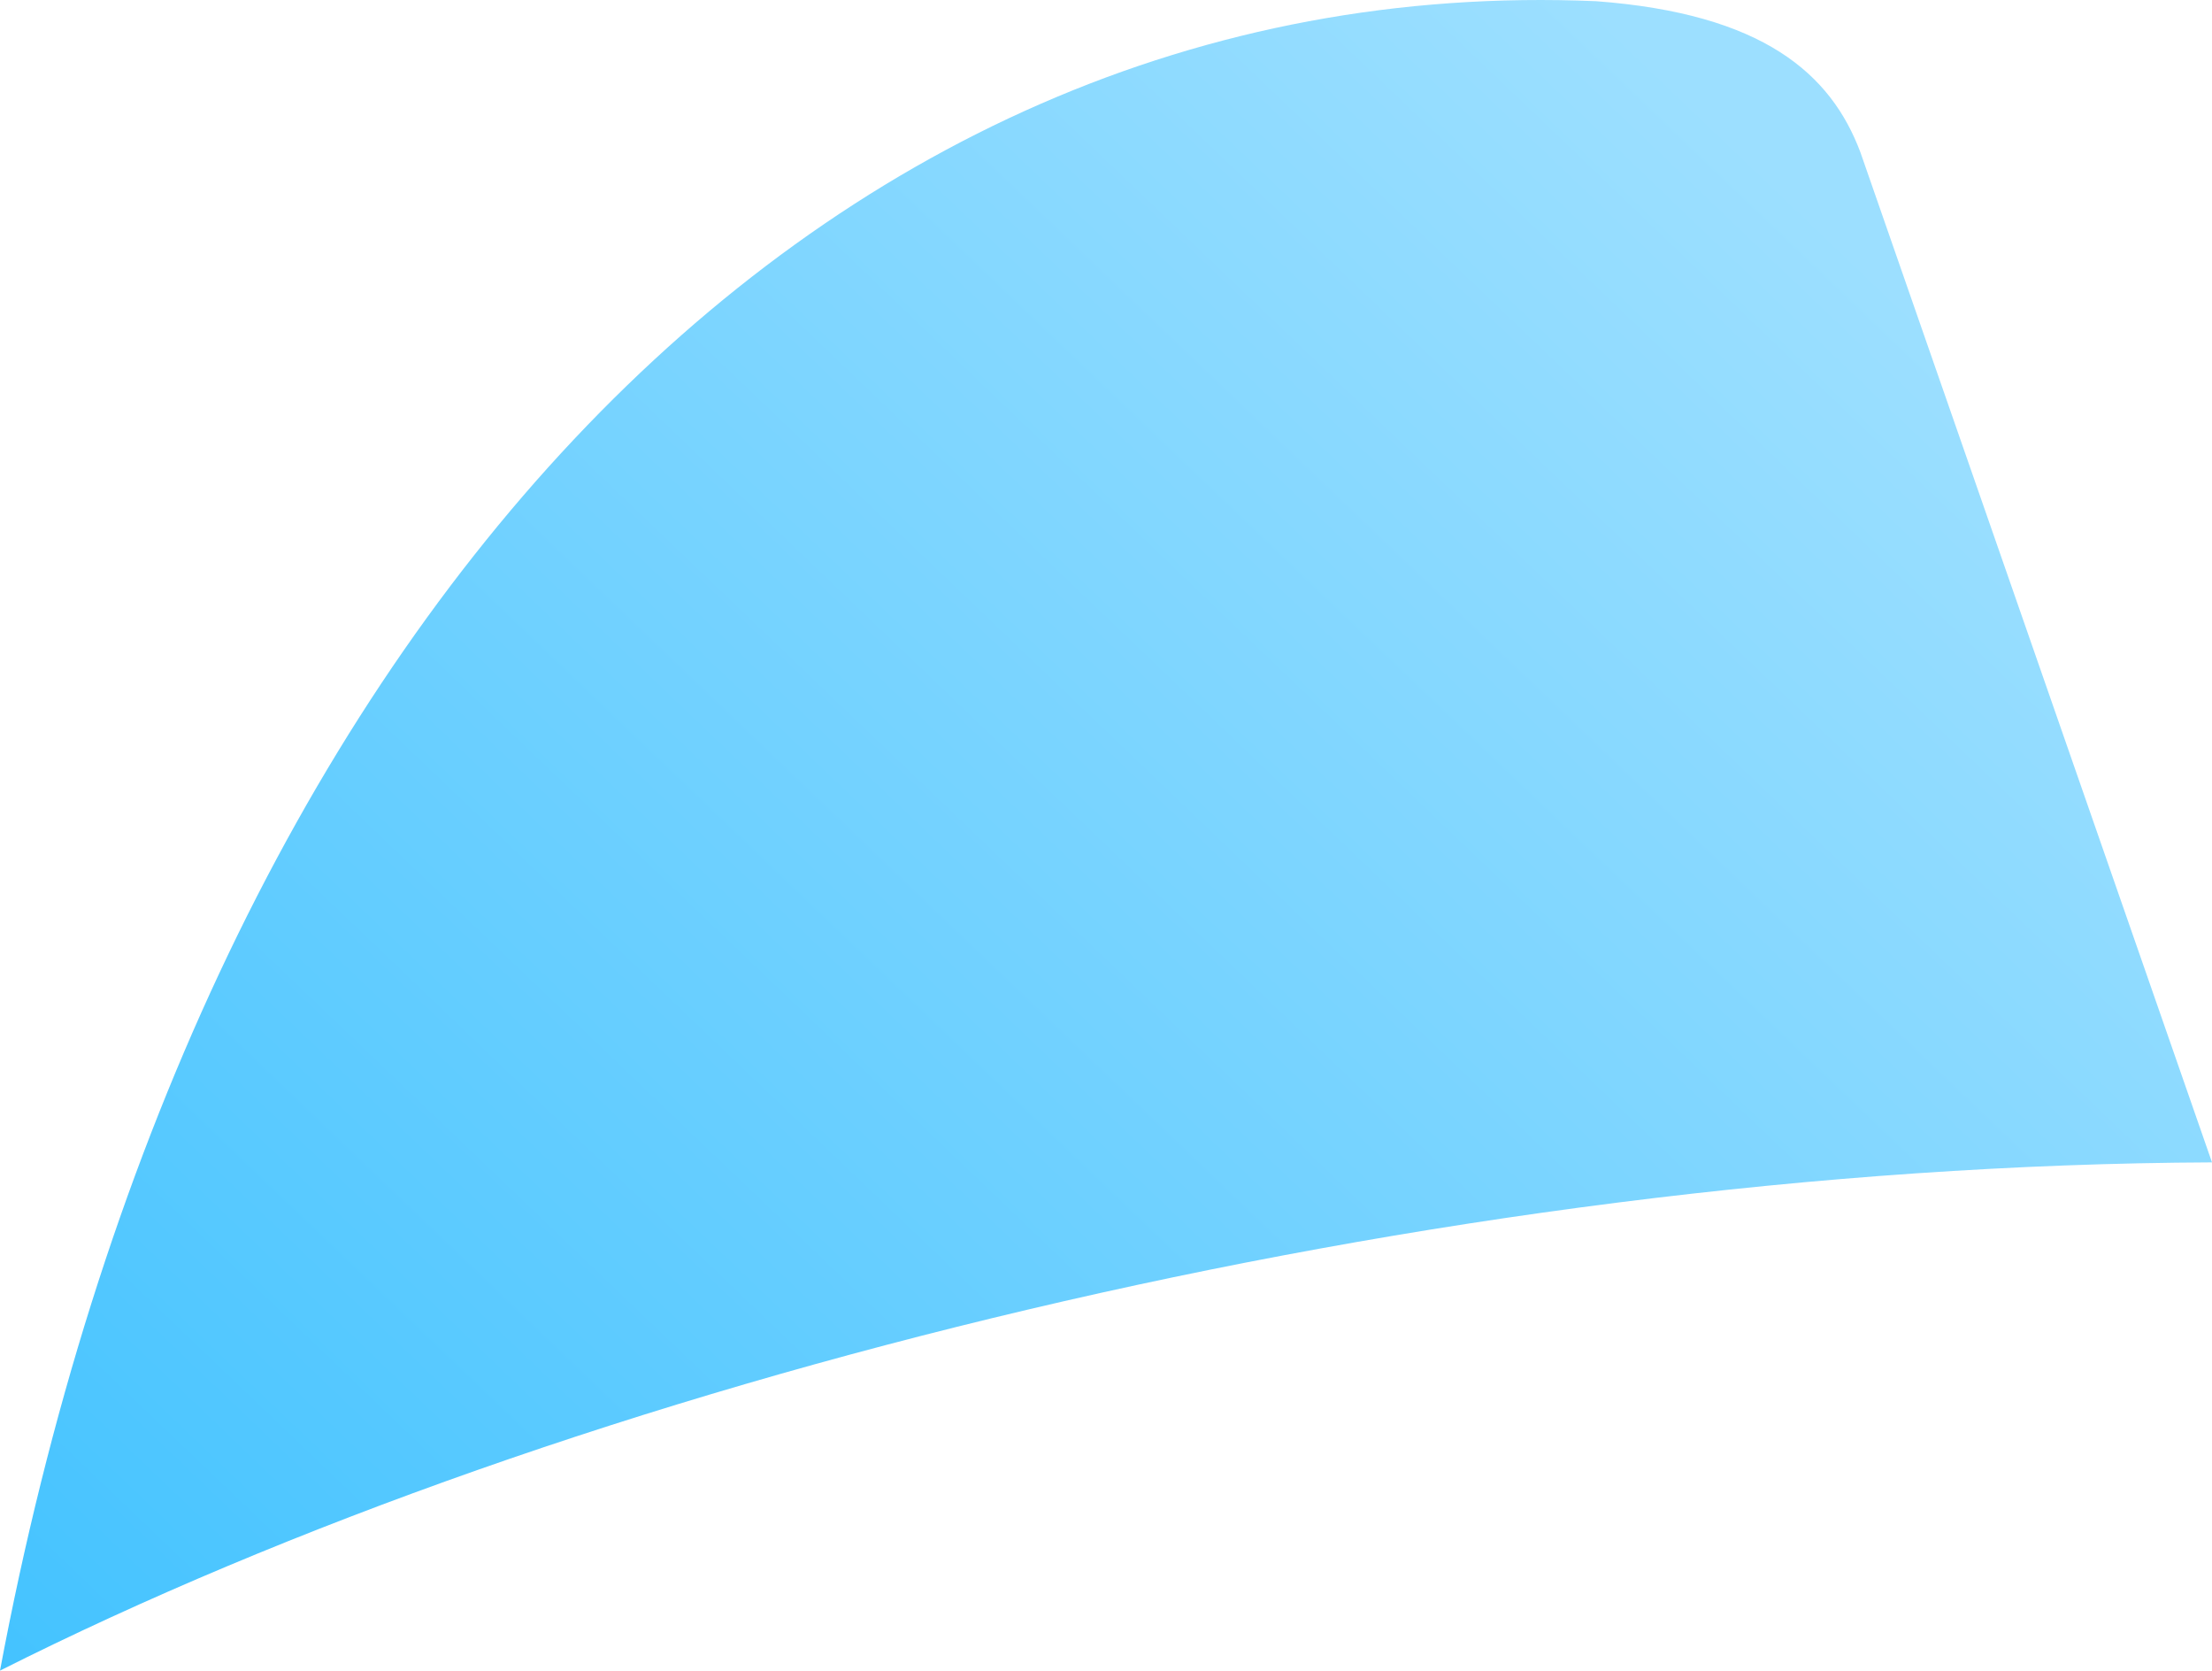 <?xml version="1.0" encoding="UTF-8" standalone="no"?>
<svg
   xmlns:dc="http://purl.org/dc/elements/1.1/"
   xmlns:cc="http://creativecommons.org/ns#"
   xmlns:rdf="http://www.w3.org/1999/02/22-rdf-syntax-ns#"
   xmlns:svg="http://www.w3.org/2000/svg"
   xmlns="http://www.w3.org/2000/svg"
   xmlns:xlink="http://www.w3.org/1999/xlink"
   xmlns:sodipodi="http://sodipodi.sourceforge.net/DTD/sodipodi-0.dtd"
   xmlns:inkscape="http://www.inkscape.org/namespaces/inkscape"
   version="1.1"
   id="Layer_1"
   x="0px"
   y="0px"
   width="239.192"
   height="180.595"
   viewBox="0 0 239.192 180.595"
   enable-background="new 0 0 88.934 121.795"
   xml:space="preserve"
   sodipodi:docname="trigger.svg"
   inkscape:version="1.0 (4035a4fb49, 2020-05-01)"><defs
   id="defs42"><linearGradient
     inkscape:collect="always"
     xlink:href="#linearGradient1823"
     id="linearGradient2955"
     gradientUnits="userSpaceOnUse"
     gradientTransform="matrix(3.677,0.876,-0.876,3.677,98.179,4647.295)"
     x1="-299.266"
     y1="-1143.591"
     x2="-265.915"
     y2="-1200.625" /><linearGradient
     inkscape:collect="always"
     id="linearGradient1823"><stop
       style="stop-color:#44c3ff;stop-opacity:1;"
       offset="0"
       id="stop1819" /><stop
       style="stop-color:#9cdfff;stop-opacity:1"
       offset="1"
       id="stop1821" /></linearGradient></defs><sodipodi:namedview
   inkscape:document-rotation="0"
   pagecolor="#ffffff"
   bordercolor="#666666"
   borderopacity="1"
   objecttolerance="10"
   gridtolerance="10"
   guidetolerance="10"
   inkscape:pageopacity="0"
   inkscape:pageshadow="2"
   inkscape:window-width="1920"
   inkscape:window-height="1017"
   id="namedview40"
   showgrid="false"
   inkscape:zoom="1.7816824"
   inkscape:cx="61.881057"
   inkscape:cy="135.24785"
   inkscape:window-x="-8"
   inkscape:window-y="-8"
   inkscape:window-maximized="1"
   inkscape:current-layer="Layer_1" />

<g
   transform="translate(-93.32,36.322)"
   id="g9">
</g>
<g
   transform="translate(-93.32,36.322)"
   id="g11">
</g>
<g
   transform="translate(-93.32,36.322)"
   id="g13">
</g>
<g
   transform="translate(-93.32,36.322)"
   id="g15">
</g>
<g
   transform="translate(-93.32,36.322)"
   id="g17">
</g>
<g
   transform="translate(-93.32,36.322)"
   id="g19">
</g>
<g
   transform="translate(-93.32,36.322)"
   id="g21">
</g>
<g
   transform="translate(-93.32,36.322)"
   id="g23">
</g>
<g
   transform="translate(-93.32,36.322)"
   id="g25">
</g>
<g
   transform="translate(-93.32,36.322)"
   id="g27">
</g>
<g
   transform="translate(-93.32,36.322)"
   id="g29">
</g>
<g
   transform="translate(-93.32,36.322)"
   id="g31">
</g>
<g
   transform="translate(-93.32,36.322)"
   id="g33">
</g>
<g
   transform="translate(-93.32,36.322)"
   id="g35">
</g>
<g
   transform="translate(-93.32,36.322)"
   id="g37">
</g>
<path
   style="fill:url(#linearGradient2955);fill-opacity:1;stroke:none;stroke-width:0.782;stroke-linecap:butt;stroke-linejoin:miter;stroke-miterlimit:4;stroke-dasharray:none;stroke-opacity:1"
   d="M 239.192,125.655 201.173,16.465 C 197.989,7.983 190.67,1.481 172.593,0.13 87.257,-3.51 20.778,69.853 0,180.595 61.929,149.427 154.733,126.009 239.192,125.655 Z"
   id="path2953"
   sodipodi:nodetypes="ccccc" /></svg>
